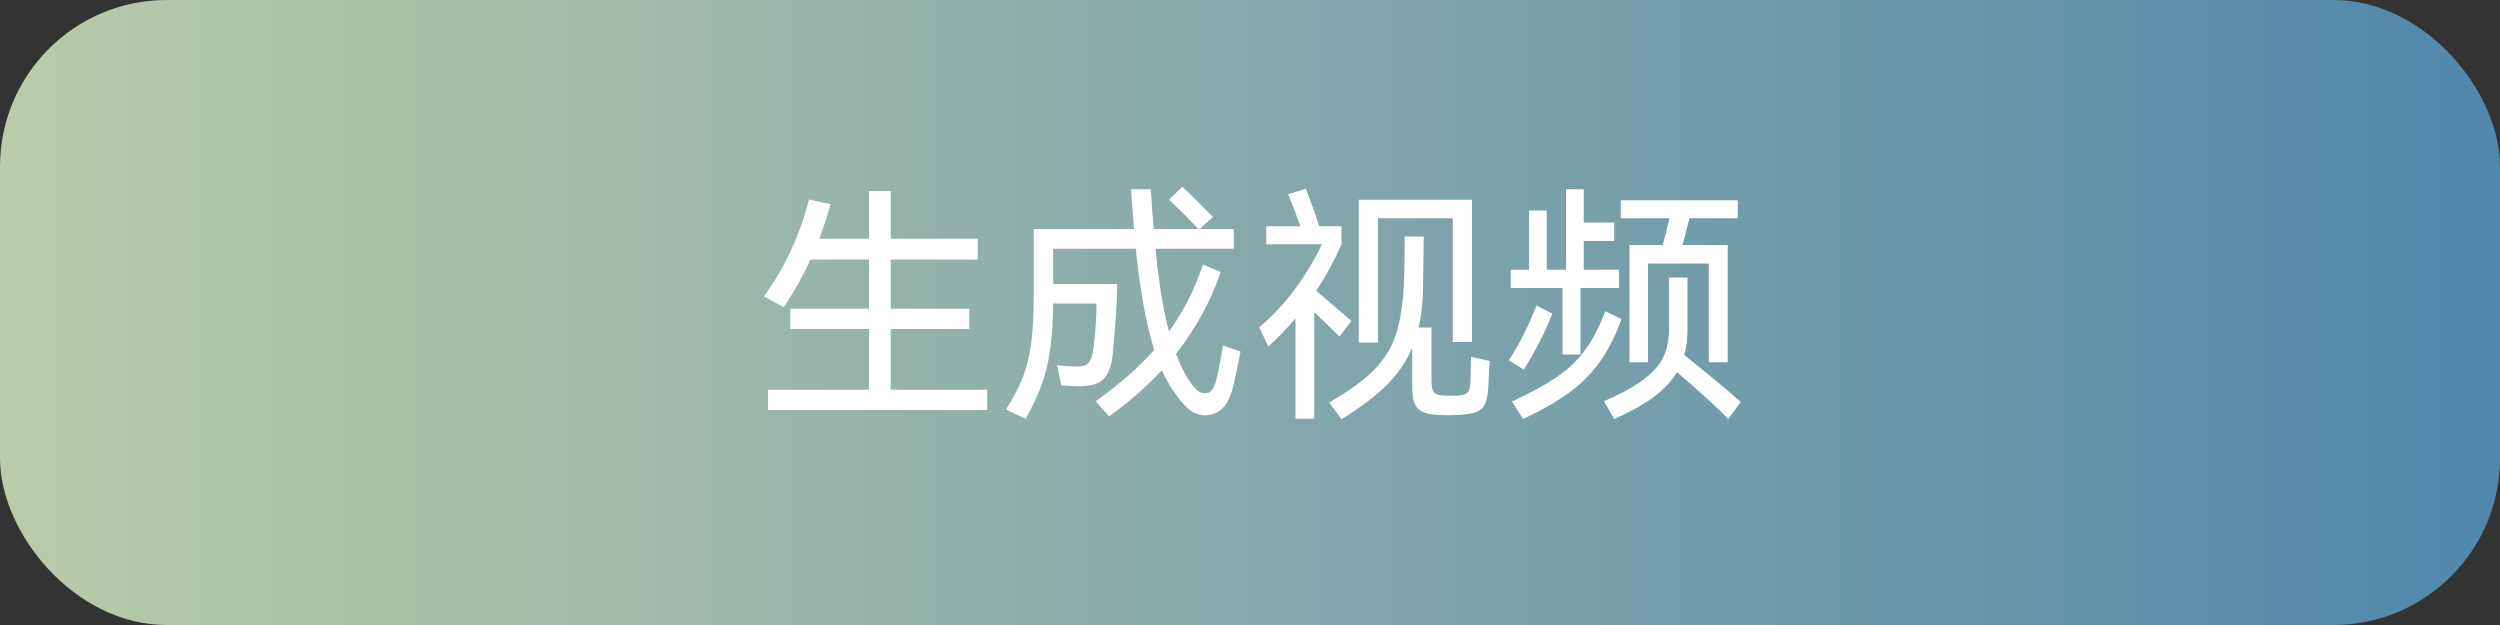 <svg width="300" height="75" viewBox="0 0 300 75" fill="none" xmlns="http://www.w3.org/2000/svg">
<rect x="0" y="0" width="300" height="75" fill="#333333" stroke="none"/>
<rect width="300" height="75" rx="20" fill="url(#paint0_linear_446_246)"/>
<path d="M106.89 46.77H118.47V49.2H92.16V46.77H104.28V39.48H94.83V37.05H104.28V31.14H97.26C96.38 33.06 95.31 34.97 94.05 36.87L91.68 35.58C92.96 33.78 94.03 31.95 94.89 30.09C95.77 28.23 96.5 26.18 97.08 23.94L99.66 24.51C99.28 25.89 98.83 27.27 98.31 28.65H104.28V22.92H106.89V28.65H117.33V31.14H106.89V37.05H116.31V39.48H106.89V46.77ZM148.86 42.18C148.58 43.7 148.31 45 148.05 46.08C147.73 47.48 147.28 48.45 146.7 48.99C146.12 49.55 145.42 49.83 144.6 49.83C143.86 49.83 143.19 49.57 142.59 49.05C141.99 48.55 141.28 47.67 140.46 46.41C140.06 45.73 139.71 45.07 139.41 44.43C137.65 46.35 135.54 48.2 133.08 49.98L131.49 48.15C134.29 46.15 136.63 44.1 138.51 42C137.55 38.94 136.81 34.89 136.29 29.85H126.39V34.08H134.07C134.05 35.52 133.99 36.85 133.89 38.07C133.81 39.27 133.69 40.73 133.53 42.45C133.39 43.87 133.03 44.88 132.45 45.48C131.87 46.06 130.87 46.35 129.45 46.35C128.97 46.35 128.27 46.31 127.35 46.23L126.84 43.83C127.74 43.93 128.53 43.98 129.21 43.98C129.93 43.98 130.41 43.83 130.65 43.53C130.91 43.21 131.1 42.62 131.22 41.76C131.36 40.6 131.45 39.66 131.49 38.94C131.55 38.22 131.58 37.38 131.58 36.42H126.39C126.35 39.56 126.09 42.13 125.61 44.13C125.13 46.11 124.28 48.15 123.06 50.25L120.72 49.14C121.62 47.72 122.3 46.41 122.76 45.21C123.22 43.99 123.55 42.63 123.75 41.13C123.95 39.61 124.05 37.68 124.05 35.34V27.48H136.08L135.72 22.71H138.09C138.21 24.57 138.33 26.16 138.45 27.48H143.79C142.61 26.2 141.44 25.03 140.28 23.97L141.87 22.41C142.89 23.35 144.12 24.56 145.56 26.04L143.97 27.48H148.05V29.85H138.66C139.06 33.97 139.6 37.28 140.28 39.78C142 37.42 143.36 34.74 144.36 31.74L146.49 32.64C145.23 36.26 143.44 39.53 141.12 42.45C141.56 43.65 142.07 44.7 142.65 45.6C143.07 46.22 143.43 46.65 143.73 46.89C144.05 47.11 144.35 47.21 144.63 47.19C144.95 47.21 145.23 47.07 145.47 46.77C145.71 46.45 145.92 45.85 146.1 44.97C146.28 44.19 146.5 43.02 146.76 41.46L148.86 42.18ZM160.74 40.38L157.71 37.44V50.25H155.46V38.22C154.36 39.5 153.27 40.62 152.19 41.58L151.11 39.27C154.17 36.69 156.68 33.37 158.64 29.31H151.95V27.15H156.03C155.59 25.83 155.1 24.55 154.56 23.31L156.69 22.65C157.29 24.15 157.83 25.65 158.31 27.15H160.98V29.31C160.16 31.21 159.15 33.07 157.95 34.89L162.18 38.52L160.74 40.38ZM174.33 26.19H165.36V41.1H163.05V23.97H176.64V41.04H174.33V26.19ZM178.77 43.32L178.65 45.18C178.65 45.58 178.63 46.04 178.59 46.56C178.53 47.4 178.4 48.04 178.2 48.48C178 48.92 177.68 49.23 177.24 49.41C176.8 49.59 176.16 49.71 175.32 49.77C174.68 49.81 174.18 49.83 173.82 49.83C173.5 49.83 173 49.81 172.32 49.77C171.28 49.71 170.54 49.45 170.1 48.99C169.68 48.53 169.47 47.72 169.47 46.56V41.73C168.79 43.35 167.78 44.83 166.44 46.17C165.1 47.51 163.28 48.89 160.98 50.31L159.51 48.3C161.89 46.92 163.68 45.62 164.88 44.4C166.1 43.16 166.96 41.79 167.46 40.29C167.98 38.79 168.31 36.82 168.45 34.38C168.49 33.56 168.52 32.56 168.54 31.38C168.56 30.18 168.57 29.18 168.57 28.38H170.85L170.76 34.62C170.74 36.28 170.57 37.84 170.25 39.3H171.78V45.66C171.78 46.36 171.87 46.83 172.05 47.07C172.23 47.29 172.56 47.42 173.04 47.46C173.26 47.48 173.59 47.49 174.03 47.49C174.49 47.49 174.83 47.48 175.05 47.46C175.59 47.42 175.95 47.29 176.13 47.07C176.33 46.85 176.44 46.39 176.46 45.69L176.52 42.81L178.77 43.32ZM189.66 42.54H187.5V34.56H181.29V32.37H183.48V25.26H185.61V32.37H187.92V22.71H190.05V26.7H193.71V28.92H190.05V32.37H194.28V34.56H189.66V42.54ZM199.53 29.4C199.79 28.48 200.06 27.41 200.34 26.19H194.49V24.03H208.53V26.19H202.74L201.9 29.4H207.33V43.47H205.05V31.62H197.76V43.47H195.54V29.4H199.53ZM202.11 42.6C205.55 45.36 207.81 47.24 208.89 48.24L207.39 50.28C206.71 49.56 205.78 48.67 204.6 47.61C203.44 46.55 202.32 45.57 201.24 44.67C200.6 45.73 199.67 46.72 198.45 47.64C197.23 48.54 195.65 49.42 193.71 50.28L192.48 48.15C194.6 47.23 196.22 46.33 197.34 45.45C198.48 44.57 199.25 43.67 199.65 42.75C200.07 41.81 200.28 40.7 200.28 39.42V33.3H202.5V39.51C202.5 40.65 202.37 41.68 202.11 42.6ZM186.27 37.62C185.95 38.52 185.47 39.6 184.83 40.86C184.19 42.12 183.53 43.28 182.85 44.34L181.05 43.23C181.65 42.35 182.25 41.31 182.85 40.11C183.45 38.91 183.96 37.76 184.38 36.66L186.27 37.62ZM194.58 38.28C193.86 40.3 192.98 42.03 191.94 43.47C190.92 44.89 189.67 46.13 188.19 47.19C186.73 48.25 184.92 49.28 182.76 50.28L181.44 48.18C183.7 47.14 185.51 46.15 186.87 45.21C188.23 44.27 189.35 43.19 190.23 41.97C191.13 40.75 191.93 39.21 192.63 37.35L194.58 38.28Z" fill="white"/>
<defs>
<linearGradient id="paint0_linear_446_246" x1="0" y1="37.5" x2="300" y2="37.5" gradientUnits="userSpaceOnUse">
<stop stop-color="#BACBA9"/>
<stop offset="1" stop-color="#5187AB"/>
</linearGradient>
</defs>
</svg>
